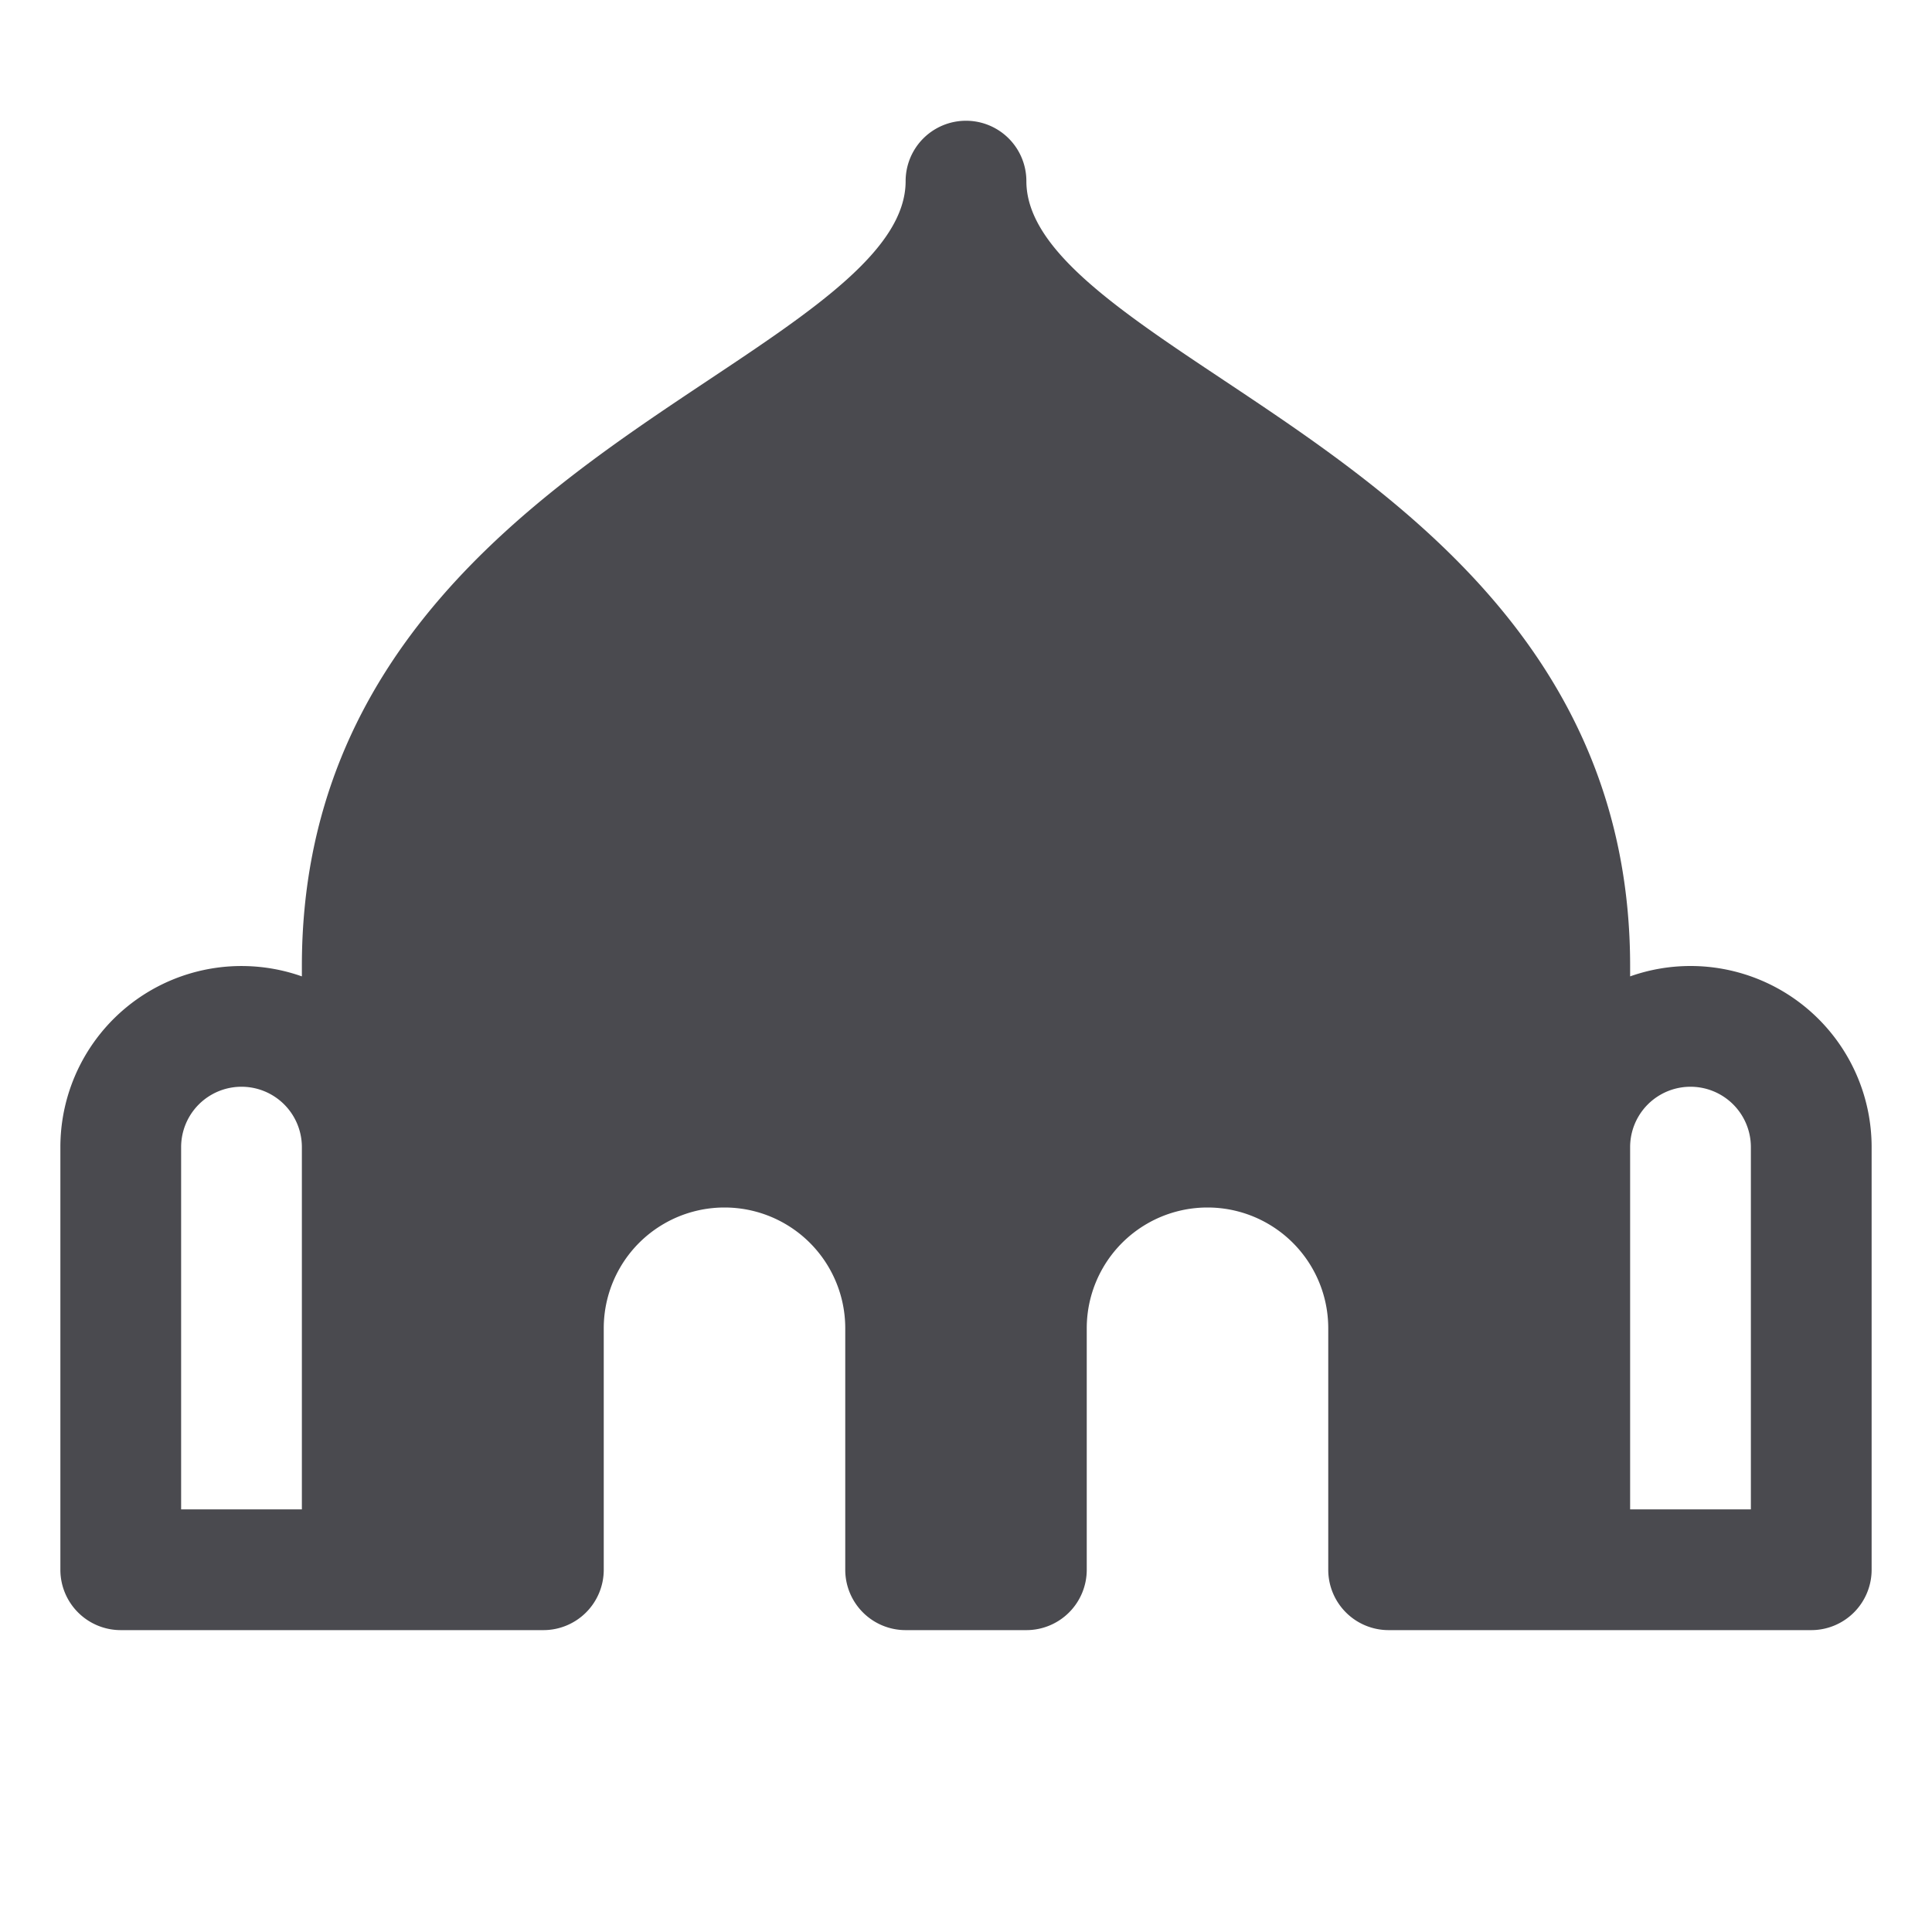 <svg xmlns="http://www.w3.org/2000/svg" width="32" height="32" fill="none" viewBox="0 0 32 32">
  <path fill="#4A4A4F" d="M28 16c-.34 0-.679.058-1 .172V16c0-5.223-3.884-7.807-6.72-9.695C18.52 5.133 17 4.125 17 3a1 1 0 0 0-2 0c0 1.125-1.52 2.133-3.28 3.305C8.884 8.193 5 10.778 5 16v.172A3 3 0 0 0 1 19v7a1 1 0 0 0 1 1h7a1 1 0 0 0 1-1v-4a2 2 0 0 1 4 0v4a1 1 0 0 0 1 1h2a1 1 0 0 0 1-1v-4a2 2 0 0 1 4 0v4a1 1 0 0 0 1 1h7a1 1 0 0 0 1-1v-7a3 3 0 0 0-3-3ZM5 25H3v-6a1 1 0 1 1 2 0v6Zm24 0h-2v-6a1 1 0 0 1 2 0v6Z"/>
</svg>
